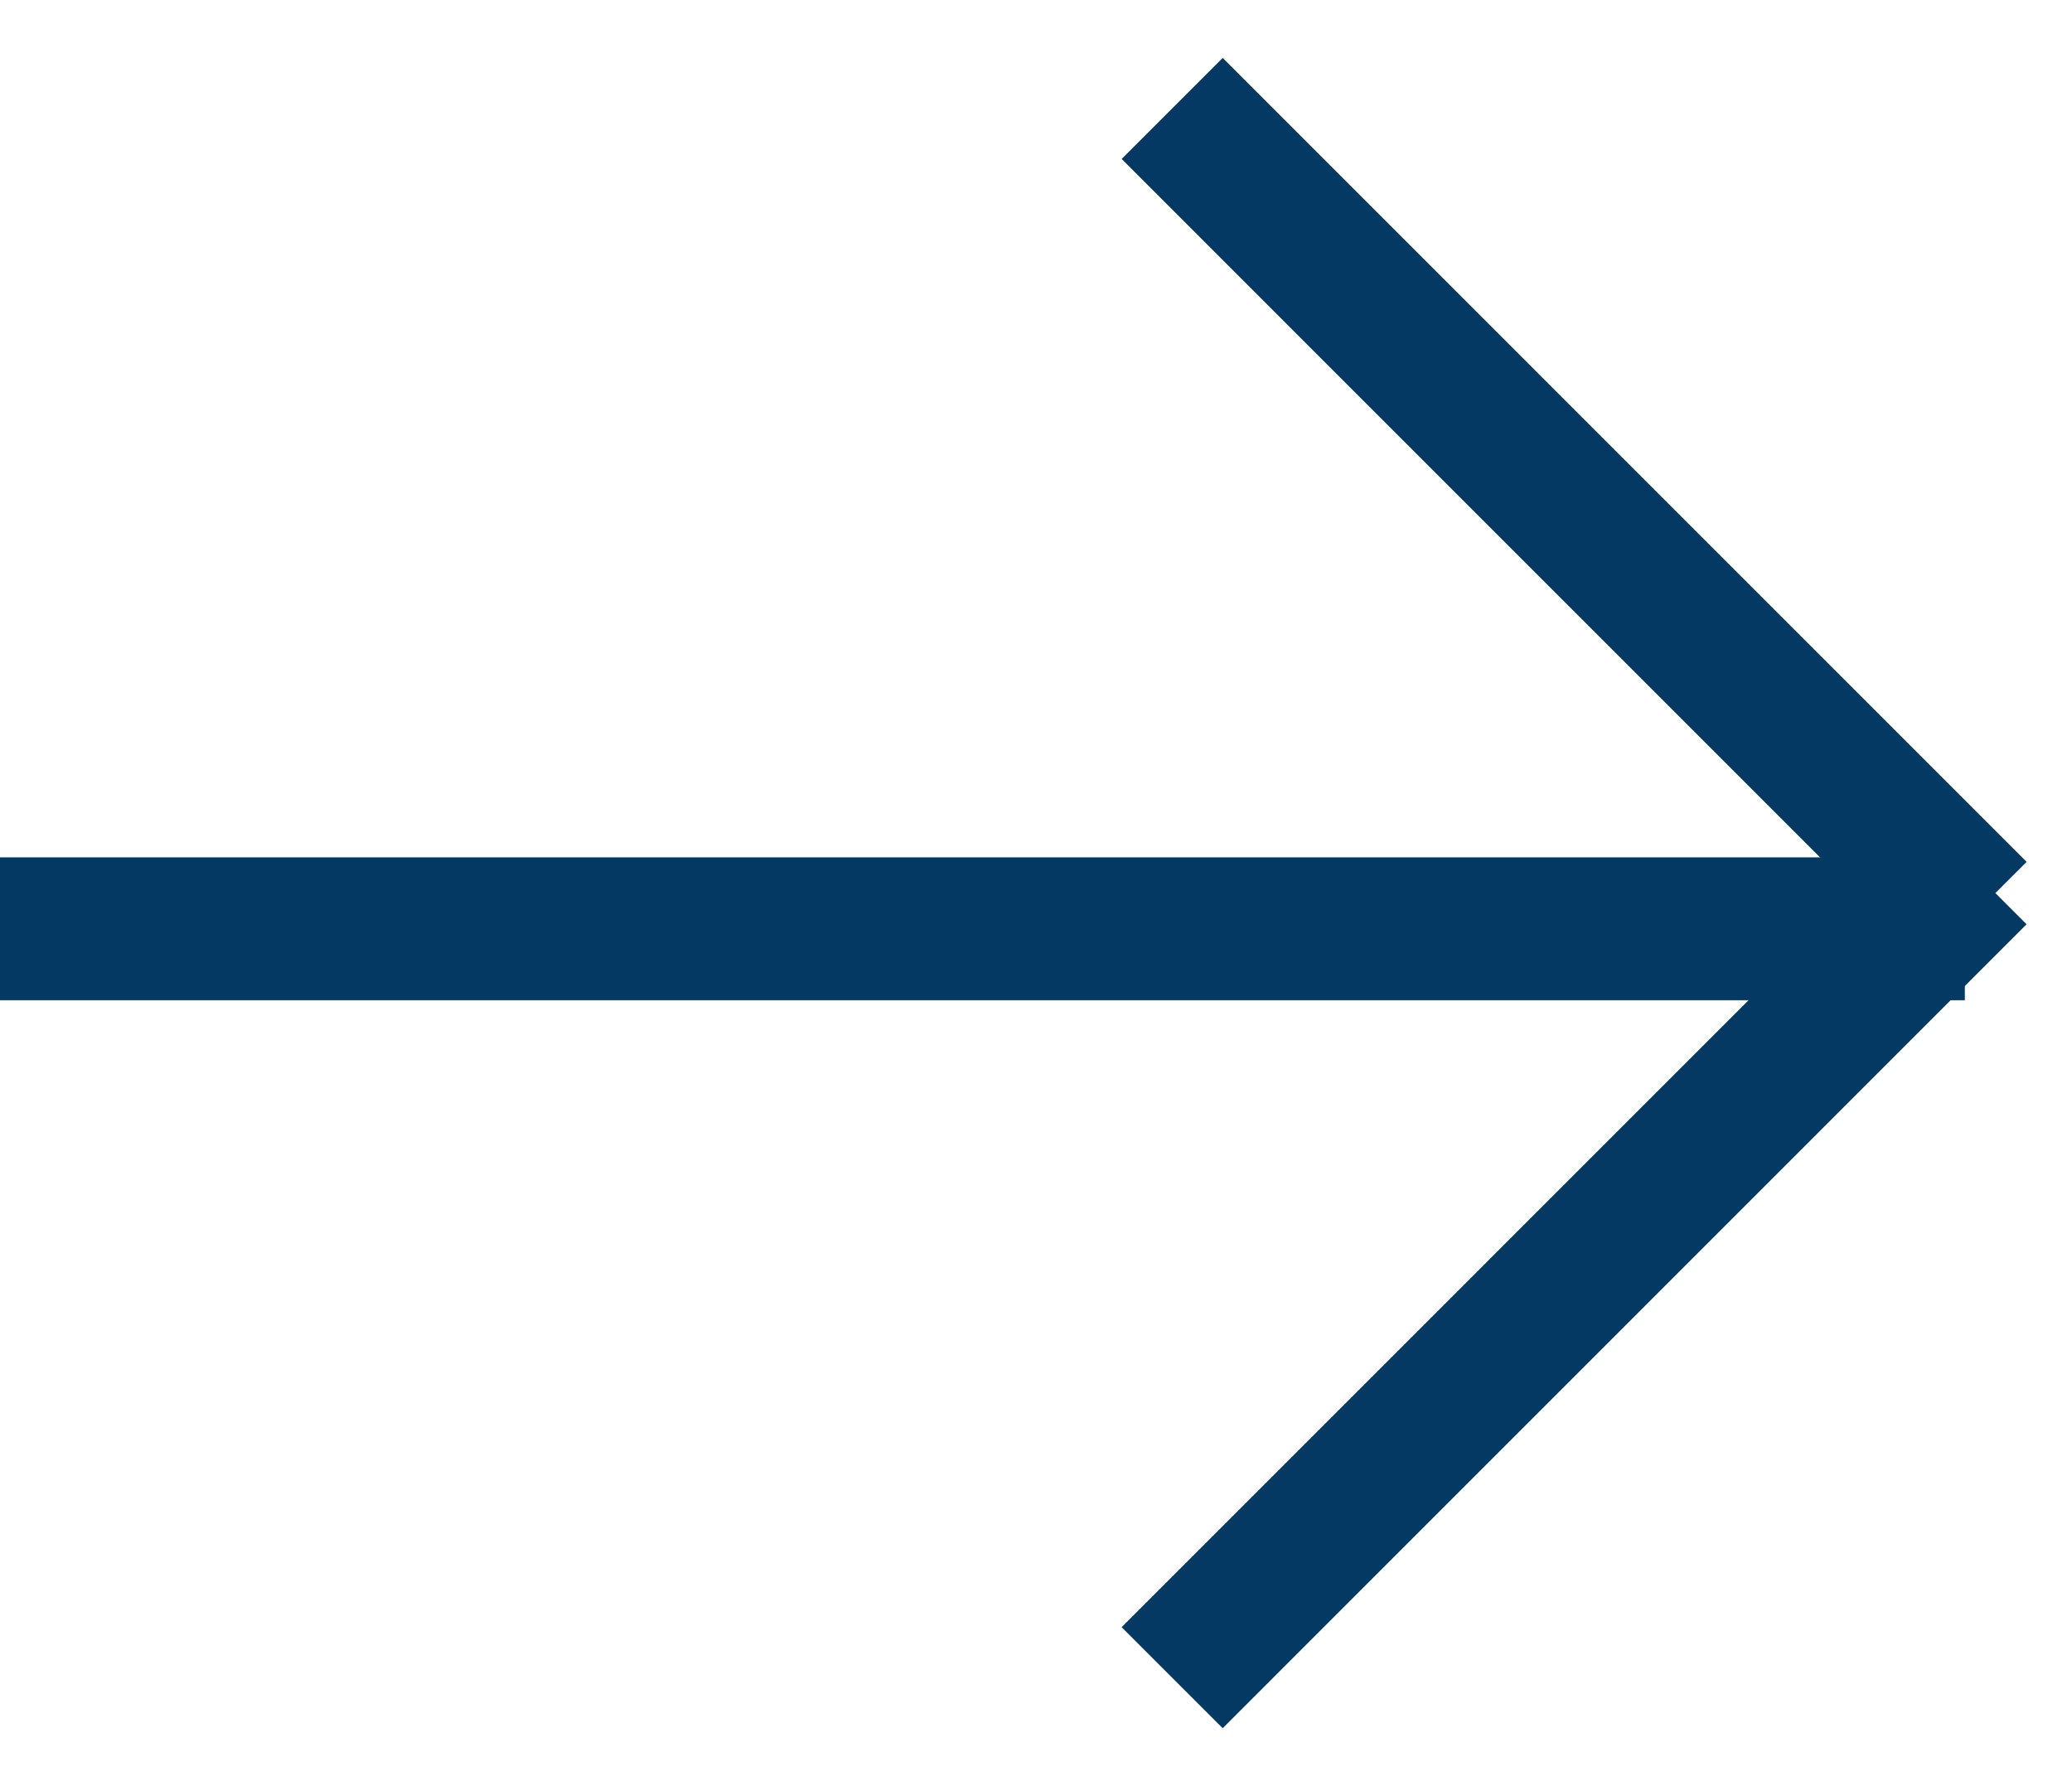 <?xml version="1.0" encoding="UTF-8"?>
<svg width="29px" height="25px" viewBox="0 0 29 25" version="1.1" xmlns="http://www.w3.org/2000/svg" xmlns:xlink="http://www.w3.org/1999/xlink">
    <!-- Generator: Sketch 44.1 (41455) - http://www.bohemiancoding.com/sketch -->
    <title>Group 2</title>
    <desc>Created with Sketch.</desc>
    <defs></defs>
    <g id="Lading-Page" stroke="none" stroke-width="1" fill="none" fill-rule="evenodd" stroke-linecap="square">
        <g id="Hover-State" transform="translate(-983, -391)" stroke="#043963" stroke-width="2">
            <g id="Group-2" transform="translate(984, 393)">
                <path d="M0,11 L25.5,11" id="Line"></path>
                <path d="M16.113,0.225 L25.95,10.063" id="Line-Copy"></path>
                <path d="M16.113,10.225 L25.95,20.063" id="Line-Copy-2" transform="translate(21, 15.5) scale(1, -1) translate(-21, -15.5) "></path>
            </g>
        </g>
    </g>
</svg>